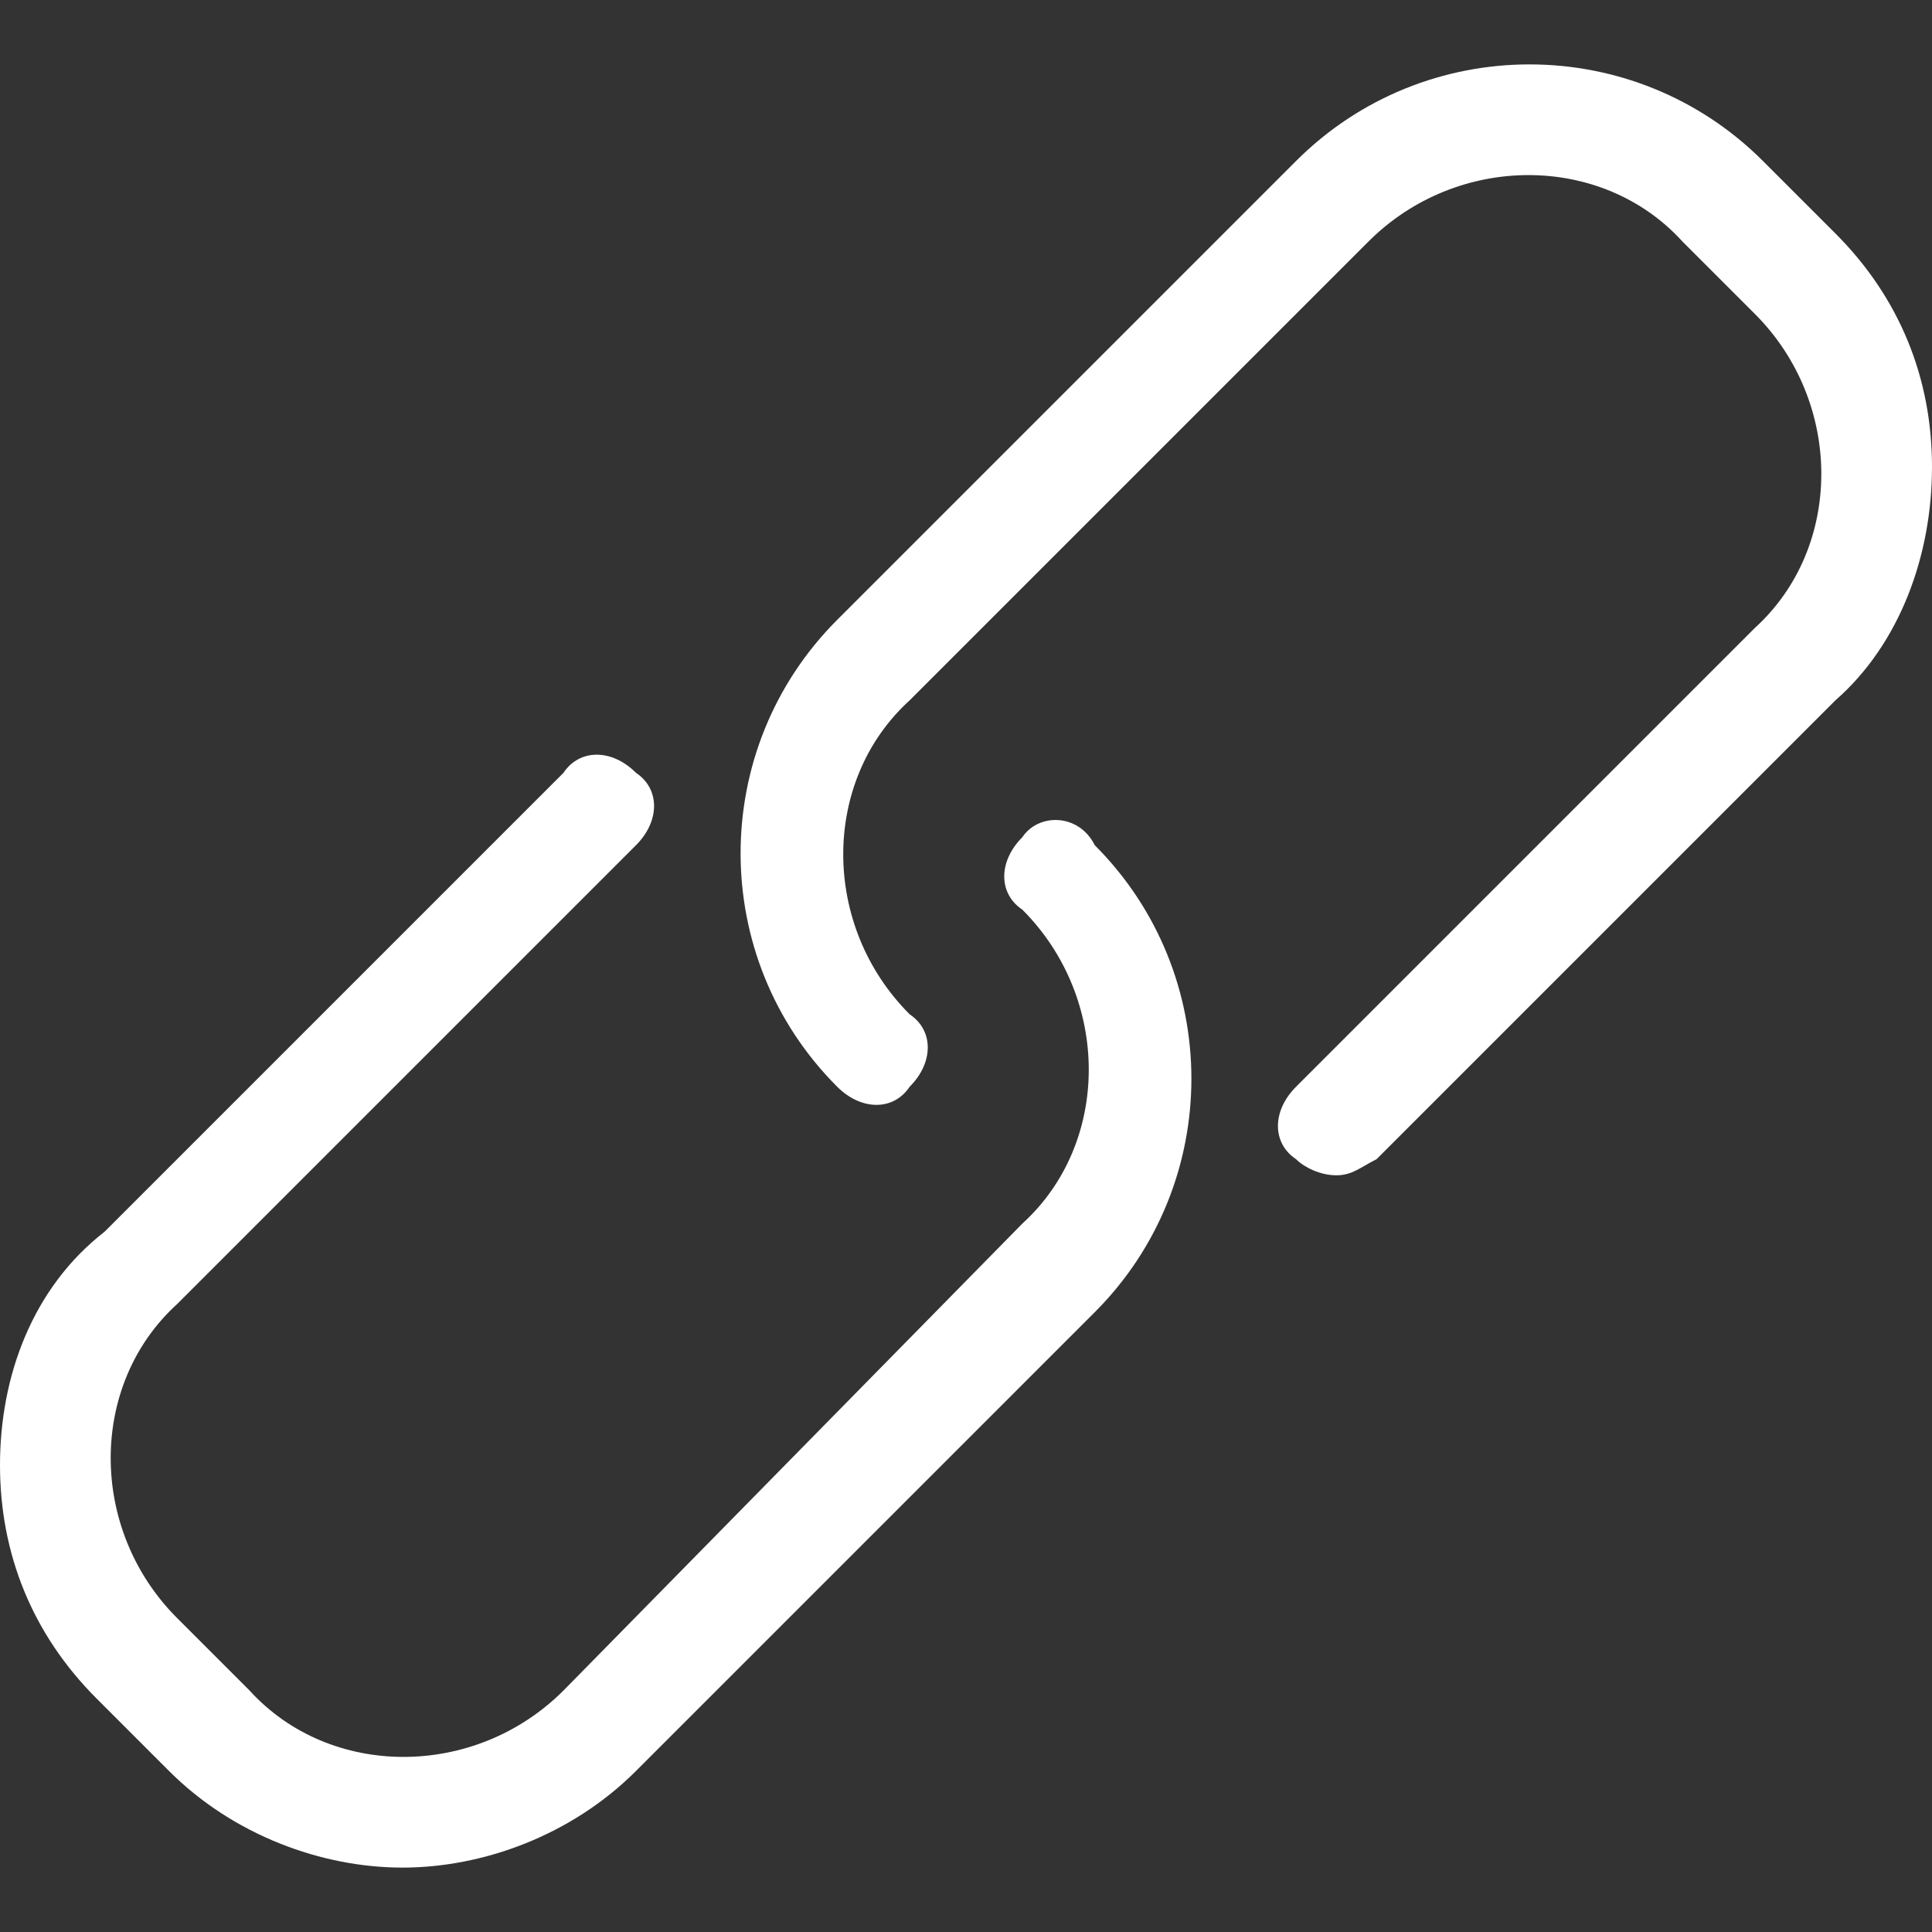 <?xml version="1.0" encoding="utf-8"?>
<!-- Generator: Adobe Illustrator 23.0.2, SVG Export Plug-In . SVG Version: 6.00 Build 0)  -->
<svg version="1.0" xmlns="http://www.w3.org/2000/svg" xmlns:xlink="http://www.w3.org/1999/xlink" x="0px" y="0px" width="24px"
	 height="24px" viewBox="0 0 24 24" enable-background="new 0 0 24 24" xml:space="preserve">
<rect x="0" y="0" width="24" height="24" fill="#333333" stroke="none"/>
<g id="White">
	<g>
		<g>
			<path fill="#FFFFFF" d="M12.7,10.4c-0.3,0.3-0.3,0.7,0,0.9c1.1,1.1,1.1,2.9,0,3.9L7,21c-1.1,1.1-2.9,1.1-3.9,0l-0.9-0.9
				c-1.1-1.1-1.1-2.9,0-3.9l5.7-5.7c0.3-0.3,0.3-0.7,0-0.9c-0.3-0.3-0.7-0.3-0.9,0l-5.7,5.7C0.4,16,0,17.1,0,18.2
				c0,1.1,0.4,2.1,1.2,2.9L2.1,22c0.8,0.8,1.9,1.2,2.9,1.2s2.1-0.4,2.9-1.2l5.7-5.7c1.6-1.6,1.6-4.2,0-5.8
				C13.4,10.1,12.9,10.1,12.7,10.4z"/>
			<path fill="#FFFFFF" d="M22.8,2.9L21.9,2c-1.6-1.6-4.2-1.6-5.8,0l-5.7,5.7c-1.6,1.6-1.6,4.2,0,5.8c0.3,0.3,0.7,0.3,0.9,0
				c0.3-0.3,0.3-0.7,0-0.9c-1.1-1.1-1.1-2.9,0-3.9L17,3c1.1-1.1,2.9-1.1,3.9,0l0.9,0.9c1.1,1.1,1.1,2.9,0,3.9l-5.7,5.7
				c-0.3,0.3-0.3,0.7,0,0.9c0.1,0.1,0.3,0.2,0.5,0.2s0.3-0.1,0.5-0.2l5.7-5.7C23.6,8,24,6.9,24,5.8S23.6,3.7,22.8,2.9z"/>
		</g>
	</g>
</g>
<g id="Black">
</g>
<g id="Color">
</g>
</svg>
